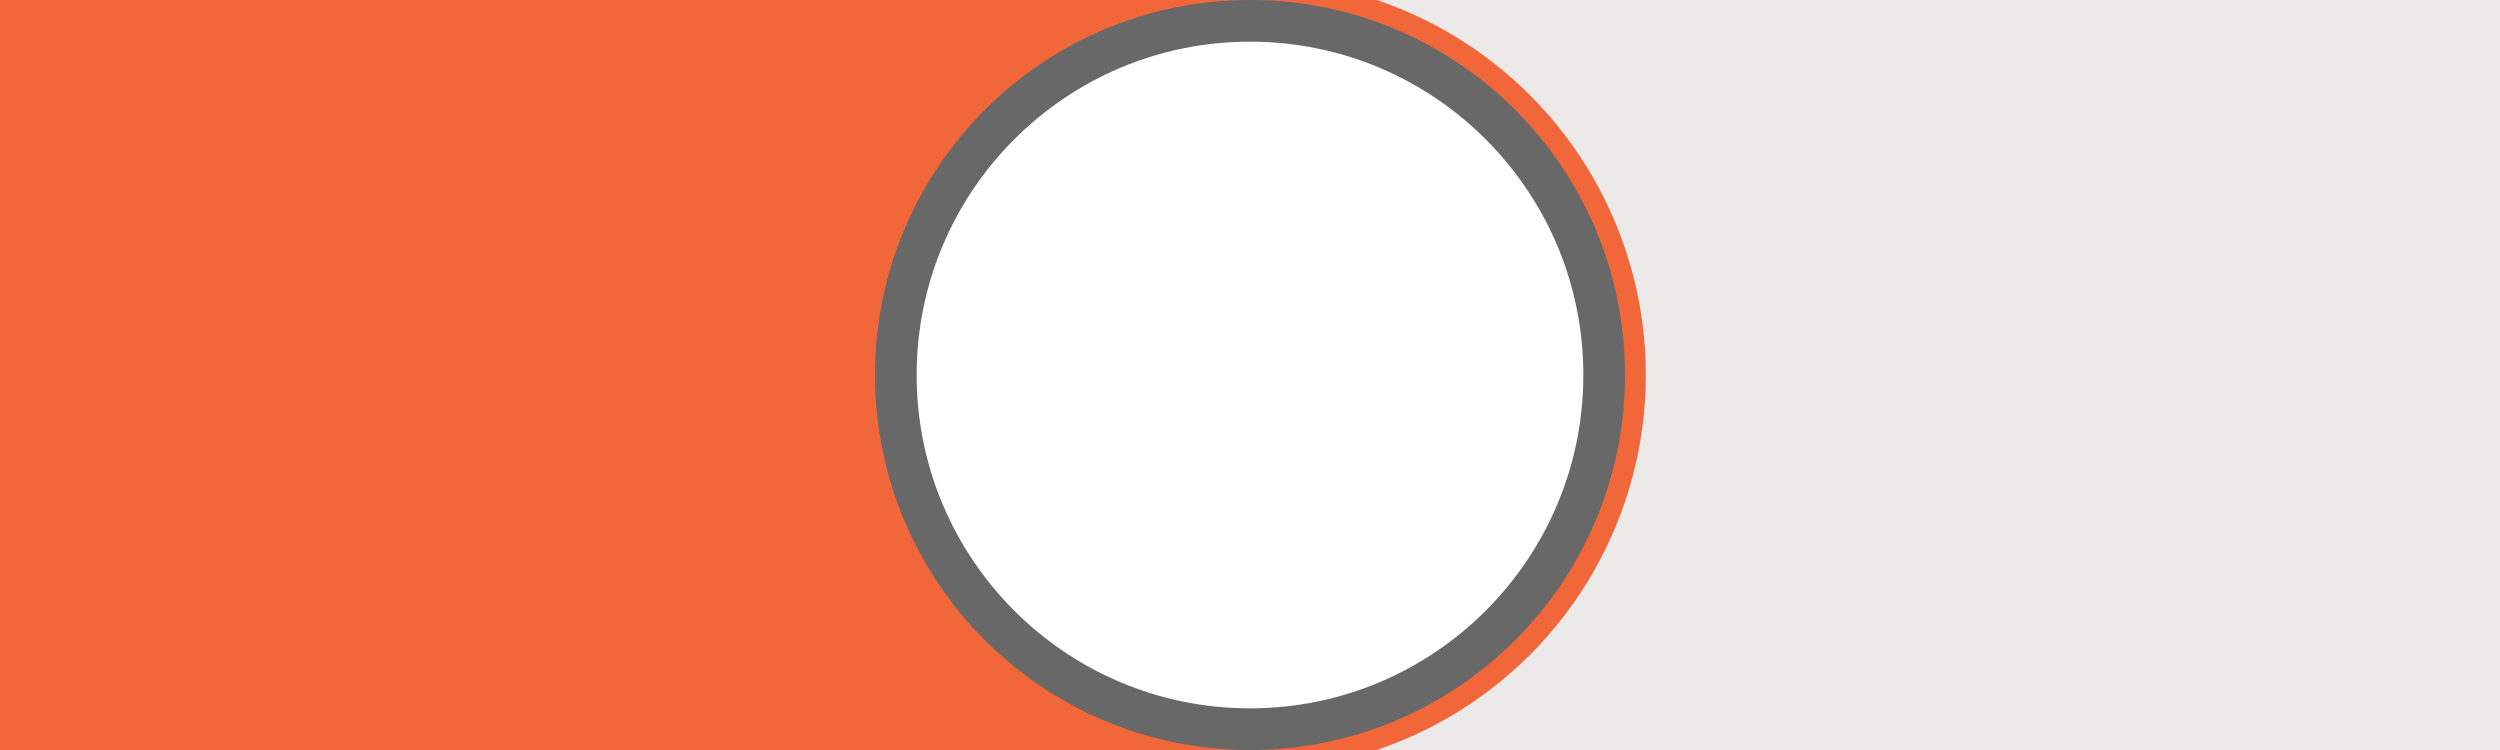 <?xml version="1.0" encoding="utf-8"?>
<!-- Generator: Adobe Illustrator 16.0.0, SVG Export Plug-In . SVG Version: 6.00 Build 0)  -->
<!DOCTYPE svg PUBLIC "-//W3C//DTD SVG 1.1//EN" "http://www.w3.org/Graphics/SVG/1.1/DTD/svg11.dtd">
<svg version="1.1" id="Layer_1" xmlns="http://www.w3.org/2000/svg" xmlns:xlink="http://www.w3.org/1999/xlink" x="0px" y="0px"
	 width="60px" height="18px" viewBox="0 0 60 18" enable-background="new 0 0 60 18" xml:space="preserve">
<rect x="0" y="0" width="60" height="18" fill="#333333" stroke="none"/>
<rect x="30" fill="#ECEAE9" width="30" height="18"/>
<rect fill="#F26739" width="30" height="18"/>
<circle fill="#F26739" cx="30" cy="9" r="9.5"/>
<circle fill="#FFFFFF" stroke="#686868" stroke-miterlimit="10" cx="30" cy="9" r="8.5"/>
</svg>

